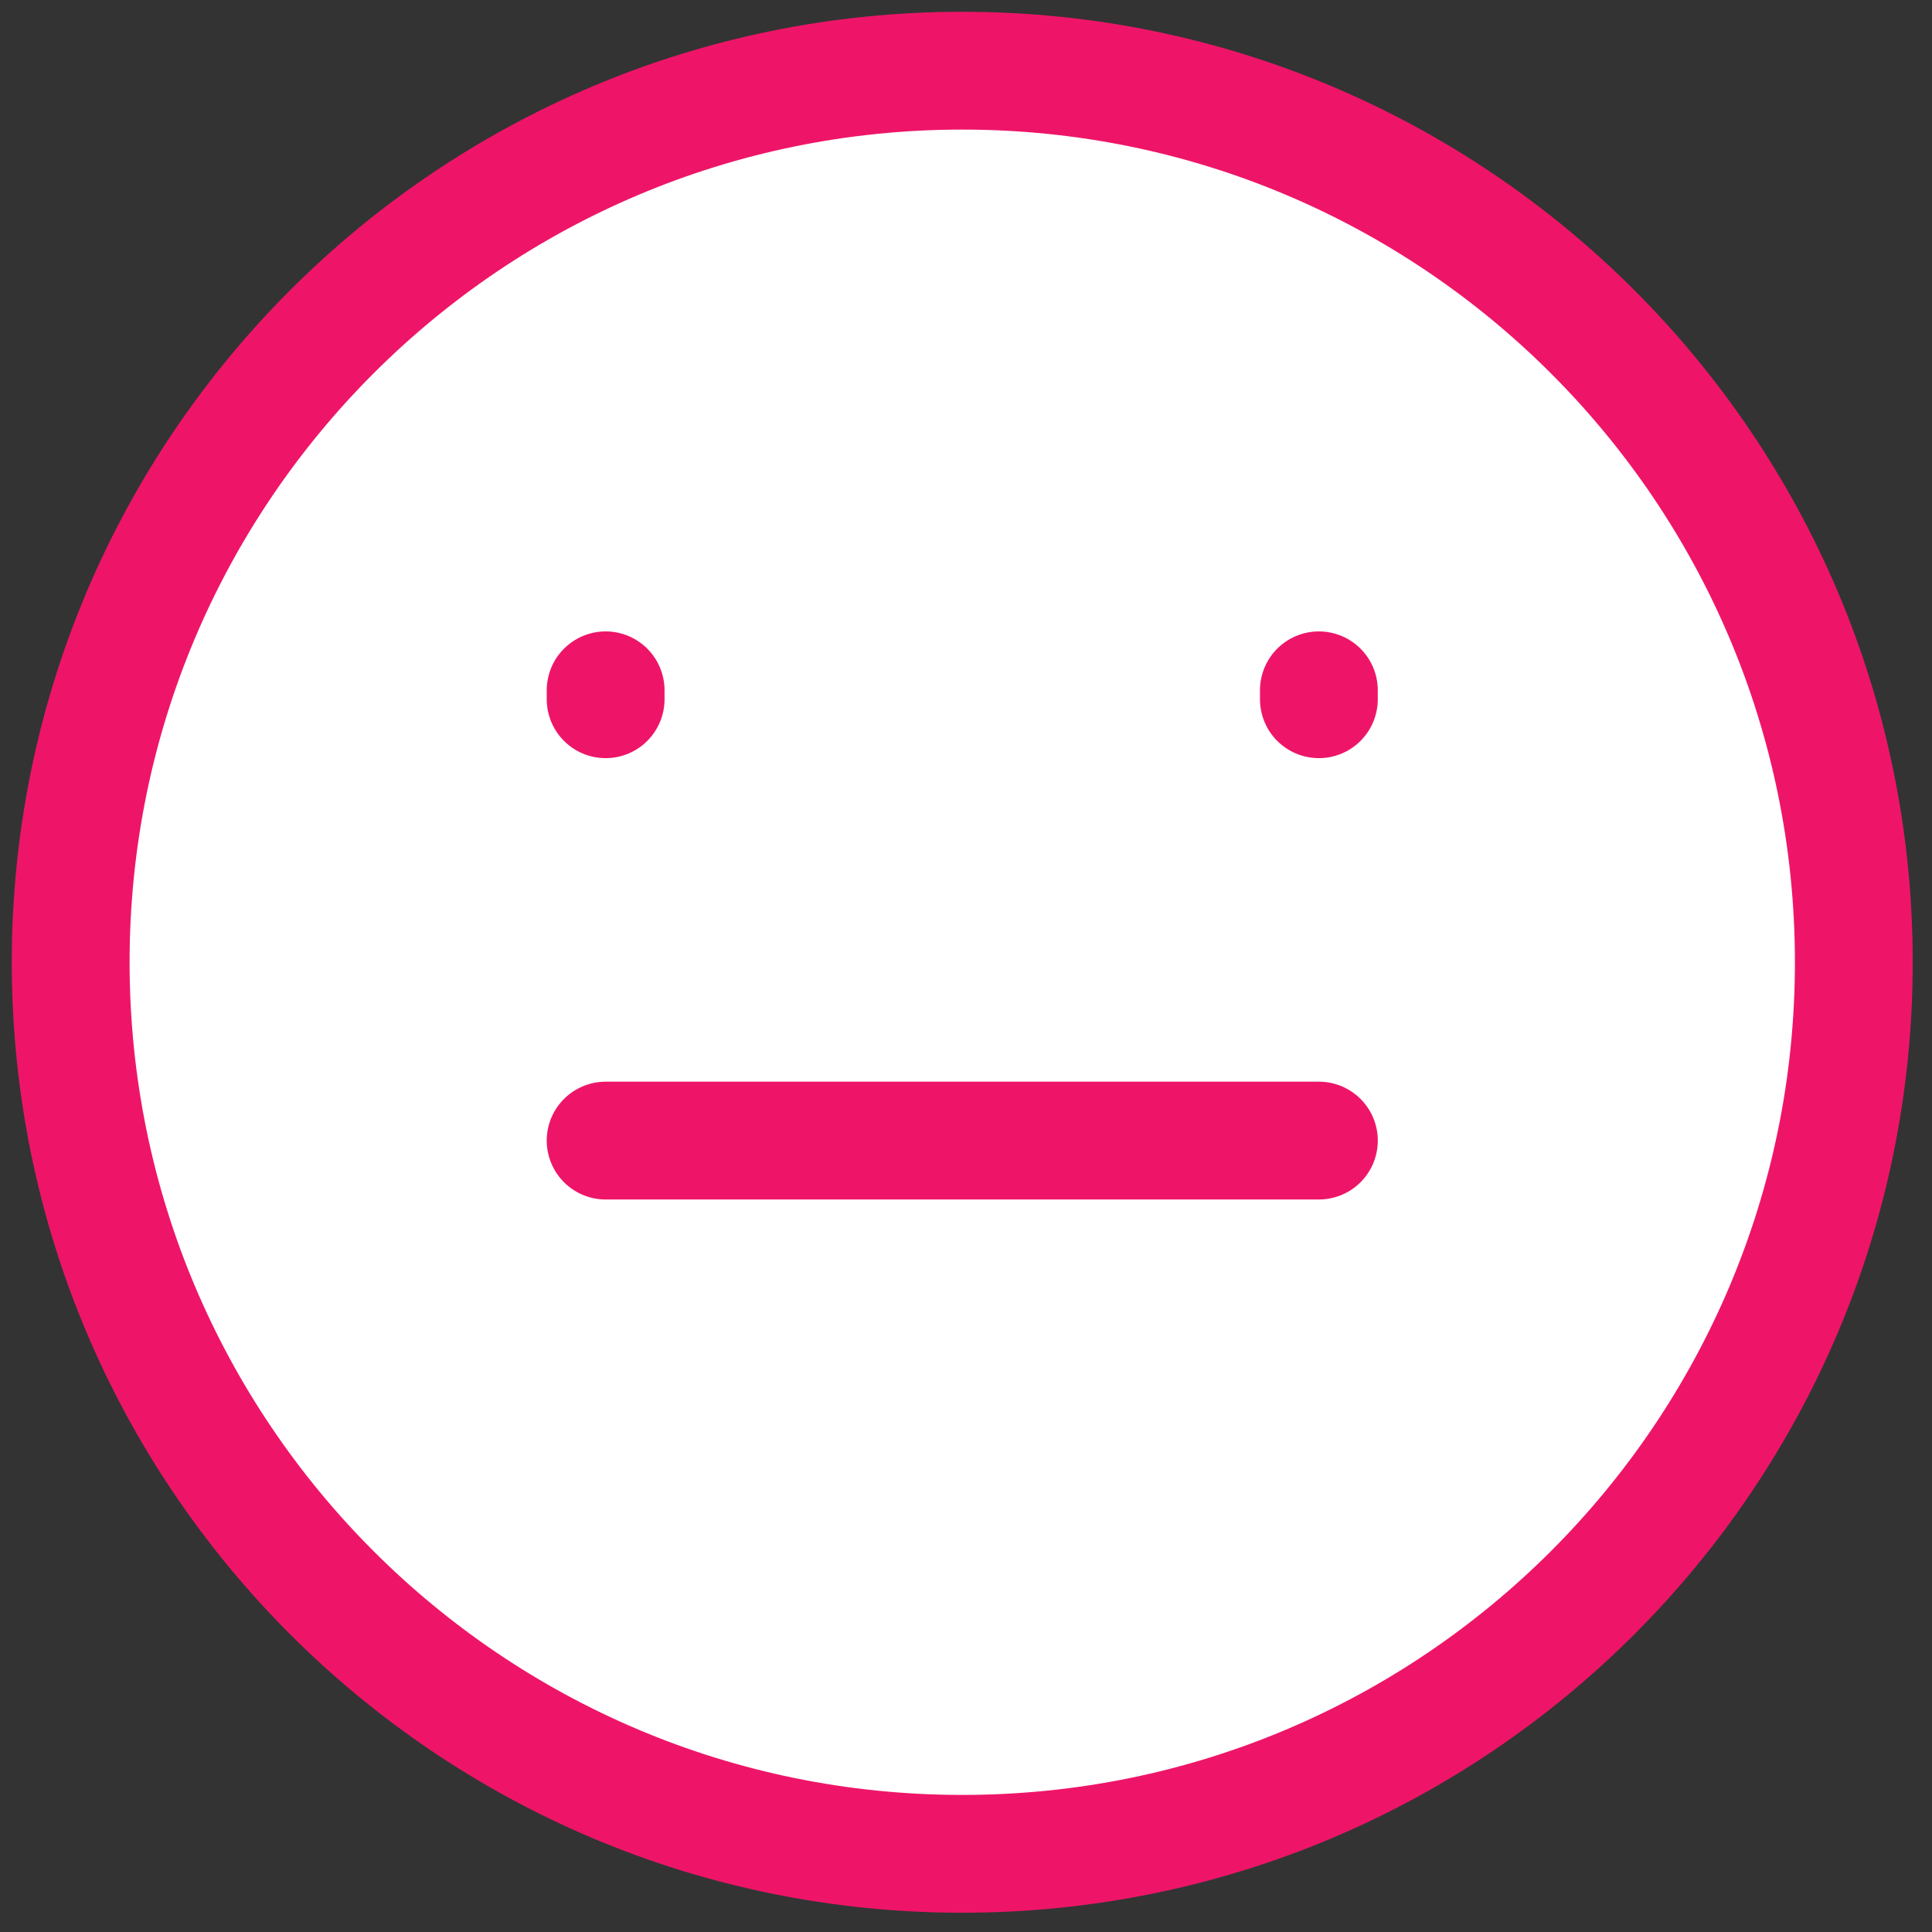 <svg width="82" height="82" fill="none" xmlns="http://www.w3.org/2000/svg"><rect width="100%" height="100%" fill="#333333" stroke="none"/><path d="M40.841 78.682c20.9 0 37.841-16.942 37.841-37.84C78.682 19.941 61.74 3 40.842 3 19.941 3 3 19.942 3 40.841c0 20.9 16.942 37.841 37.841 37.841z" fill="#fff" stroke="#EE1568" stroke-width="5" stroke-linecap="round"/><path d="M25.705 29.678v-.379.379z" fill="#fff"/><path d="M25.705 29.678v-.379" stroke="#EE1568" stroke-width="5" stroke-linecap="round"/><path d="M55.977 29.678v-.379.379z" fill="#fff"/><path d="M55.977 29.678v-.379" stroke="#EE1568" stroke-width="5" stroke-linecap="round"/><path d="M25.705 48.41h30.273-30.273z" fill="#fff"/><path d="M25.705 48.41h30.273" stroke="#EE1568" stroke-width="5" stroke-linecap="round"/></svg>